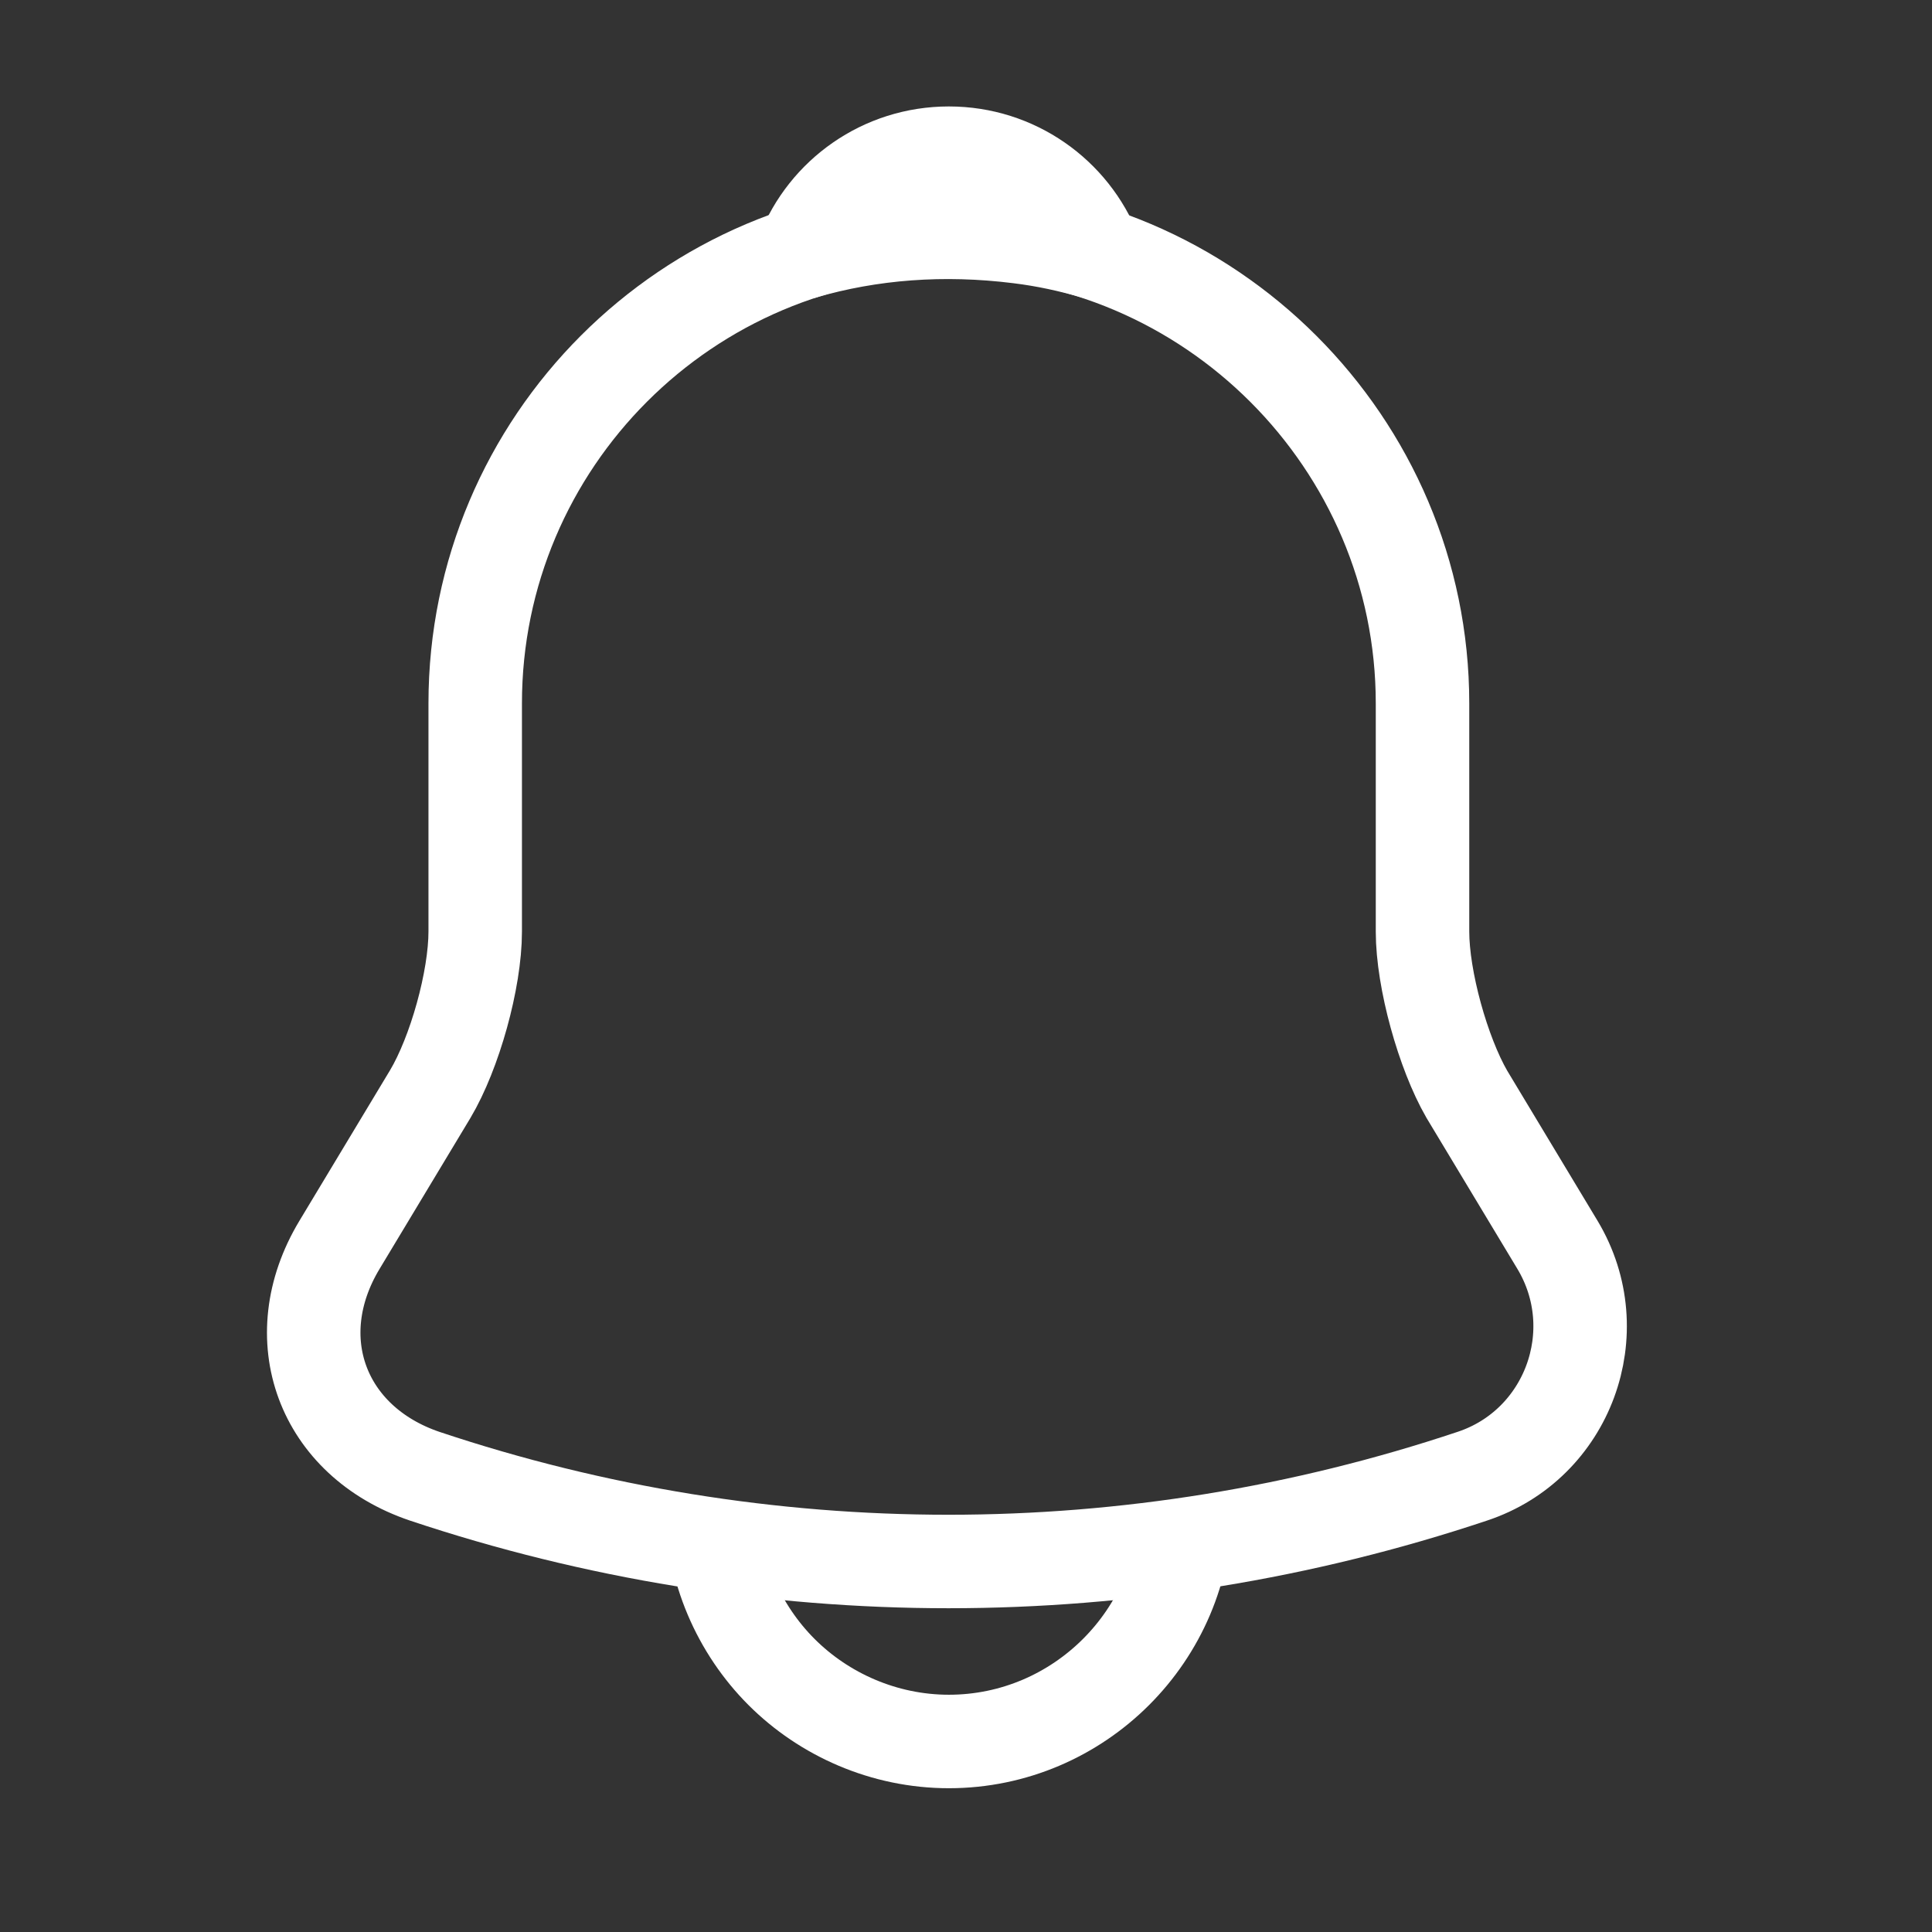 <svg width="31" height="31" viewBox="0 0 31 31" fill="none" xmlns="http://www.w3.org/2000/svg">
<rect x="0" y="0" width="31" height="31" fill="#333333" stroke="none"/>
<path d="M15.225 3.686C11.033 3.686 7.625 7.093 7.625 11.286V14.947C7.625 15.719 7.296 16.897 6.903 17.556L5.447 19.975C4.547 21.47 5.168 23.129 6.815 23.687C12.274 25.511 18.164 25.511 23.623 23.687C25.156 23.18 25.827 21.369 24.991 19.975L23.535 17.556C23.155 16.897 22.825 15.719 22.825 14.947V11.286C22.825 7.106 19.405 3.686 15.225 3.686Z" stroke="white" stroke-width="1.5" stroke-miterlimit="10" stroke-linecap="round"/>
<path d="M17.569 4.054C17.176 3.94 16.771 3.851 16.353 3.8C15.137 3.648 13.971 3.737 12.882 4.054C13.249 3.116 14.161 2.458 15.225 2.458C16.289 2.458 17.201 3.116 17.569 4.054Z" stroke="white" stroke-width="1.5" stroke-miterlimit="10" stroke-linecap="round" stroke-linejoin="round"/>
<path d="M19.025 24.143C19.025 26.233 17.315 27.943 15.225 27.943C14.187 27.943 13.224 27.512 12.54 26.828C11.856 26.144 11.425 25.181 11.425 24.143" stroke="white" stroke-width="1.5" stroke-miterlimit="10"/>
</svg>
